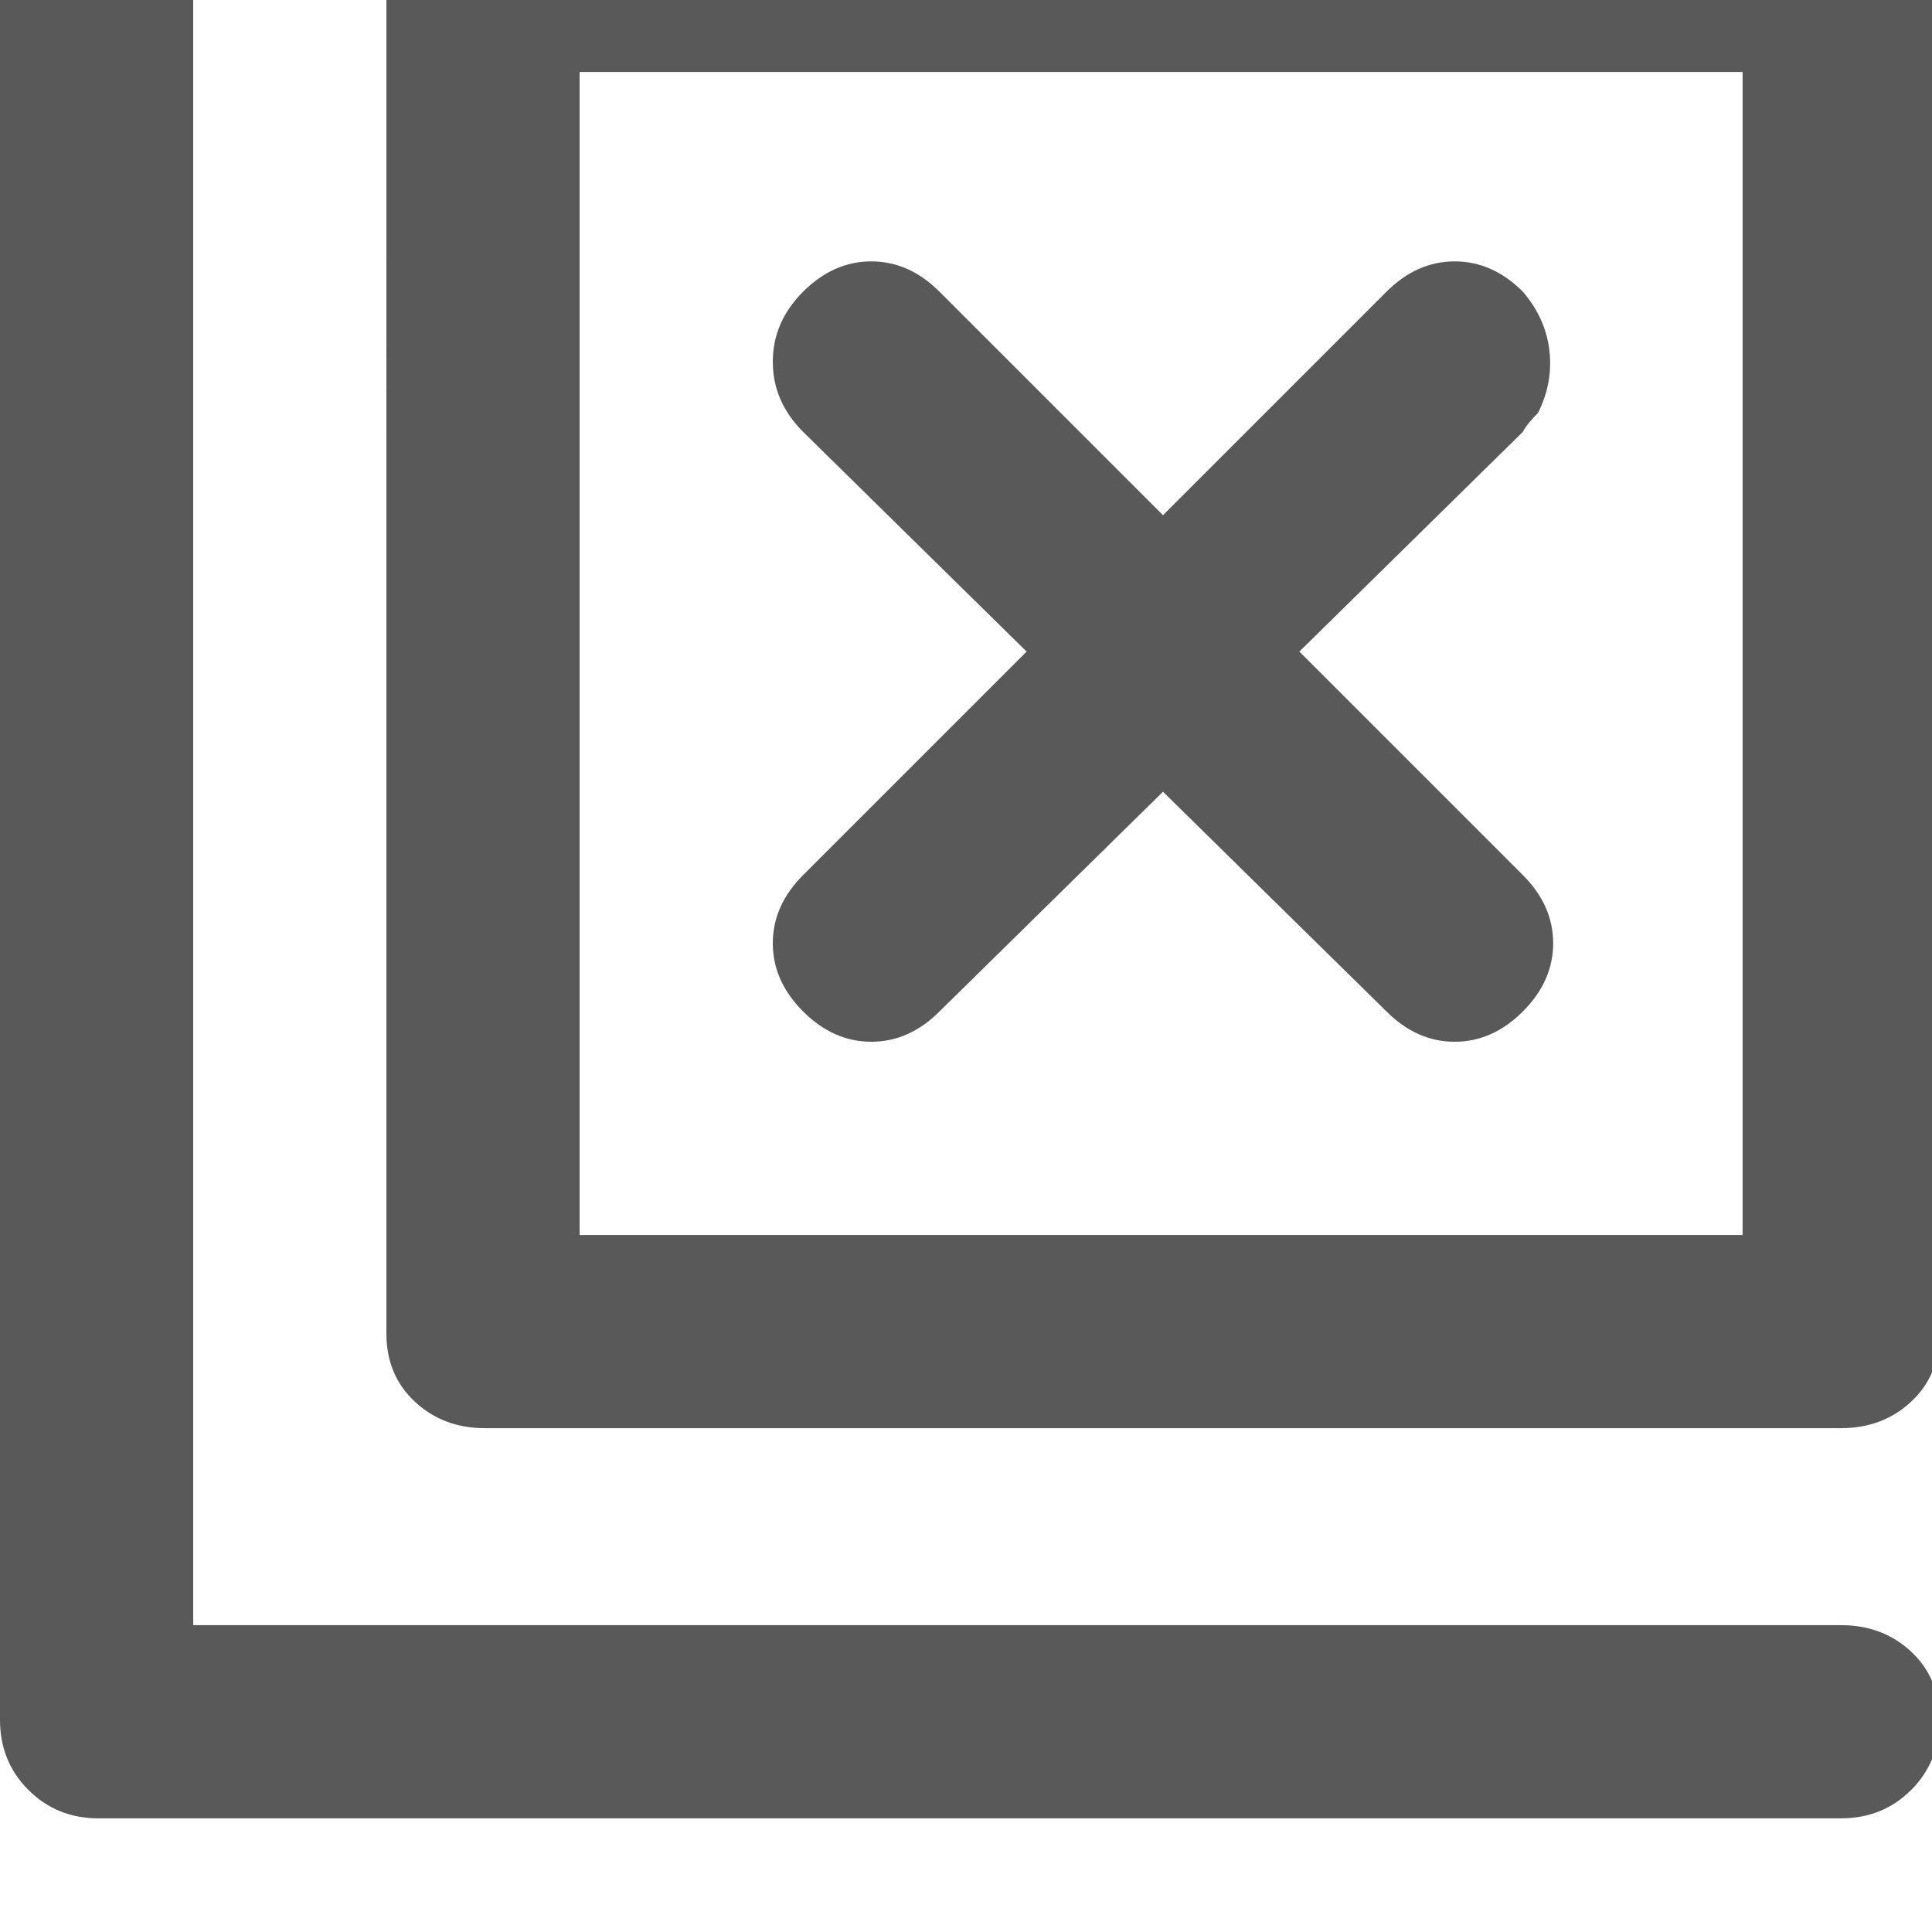 <svg xmlns="http://www.w3.org/2000/svg" version="1.1" xmlns:xlink="http://www.w3.org/1999/xlink" viewBox="0 0 510 510" preserveAspectRatio="xMidYMid">
                    <defs><style>.cls-1{fill:#595959;}</style></defs>
                    <title>inspect-down</title>
                    <g id="Layer_2" data-name="Layer 2"><g id="inspect-down">
                    <path class="cls-1" d="M51-6v435h435q11 0 18.5 7t7.5 18-7.5 18.5T486 480H26q-11 0-18.5-7.5T0 454V-6q0-11 7.5-18.5T26-32t18 7.5T51-6zm51-1q0-11 7.5-18t18.5-7h358q11 0 18.5 7T512-7v359q0 11-7.5 18t-18.5 7H128q-11 0-18.5-7t-7.5-18V-7zm358 333V19H153v307h307zM366 77q8-8 18-8t18 8q6 7 7 15.5t-3 16.5q-3 3-4 5l-59 58 59 59q8 8 8 18t-8 18-18 8-18-8l-59-58-59 58q-8 8-18 8t-18-8-8-18 8-18l59-59-59-58q-8-8-8-18.5t8-18.5 18-8 18 8l59 59z"></path>
                    </g></g>
                    </svg>